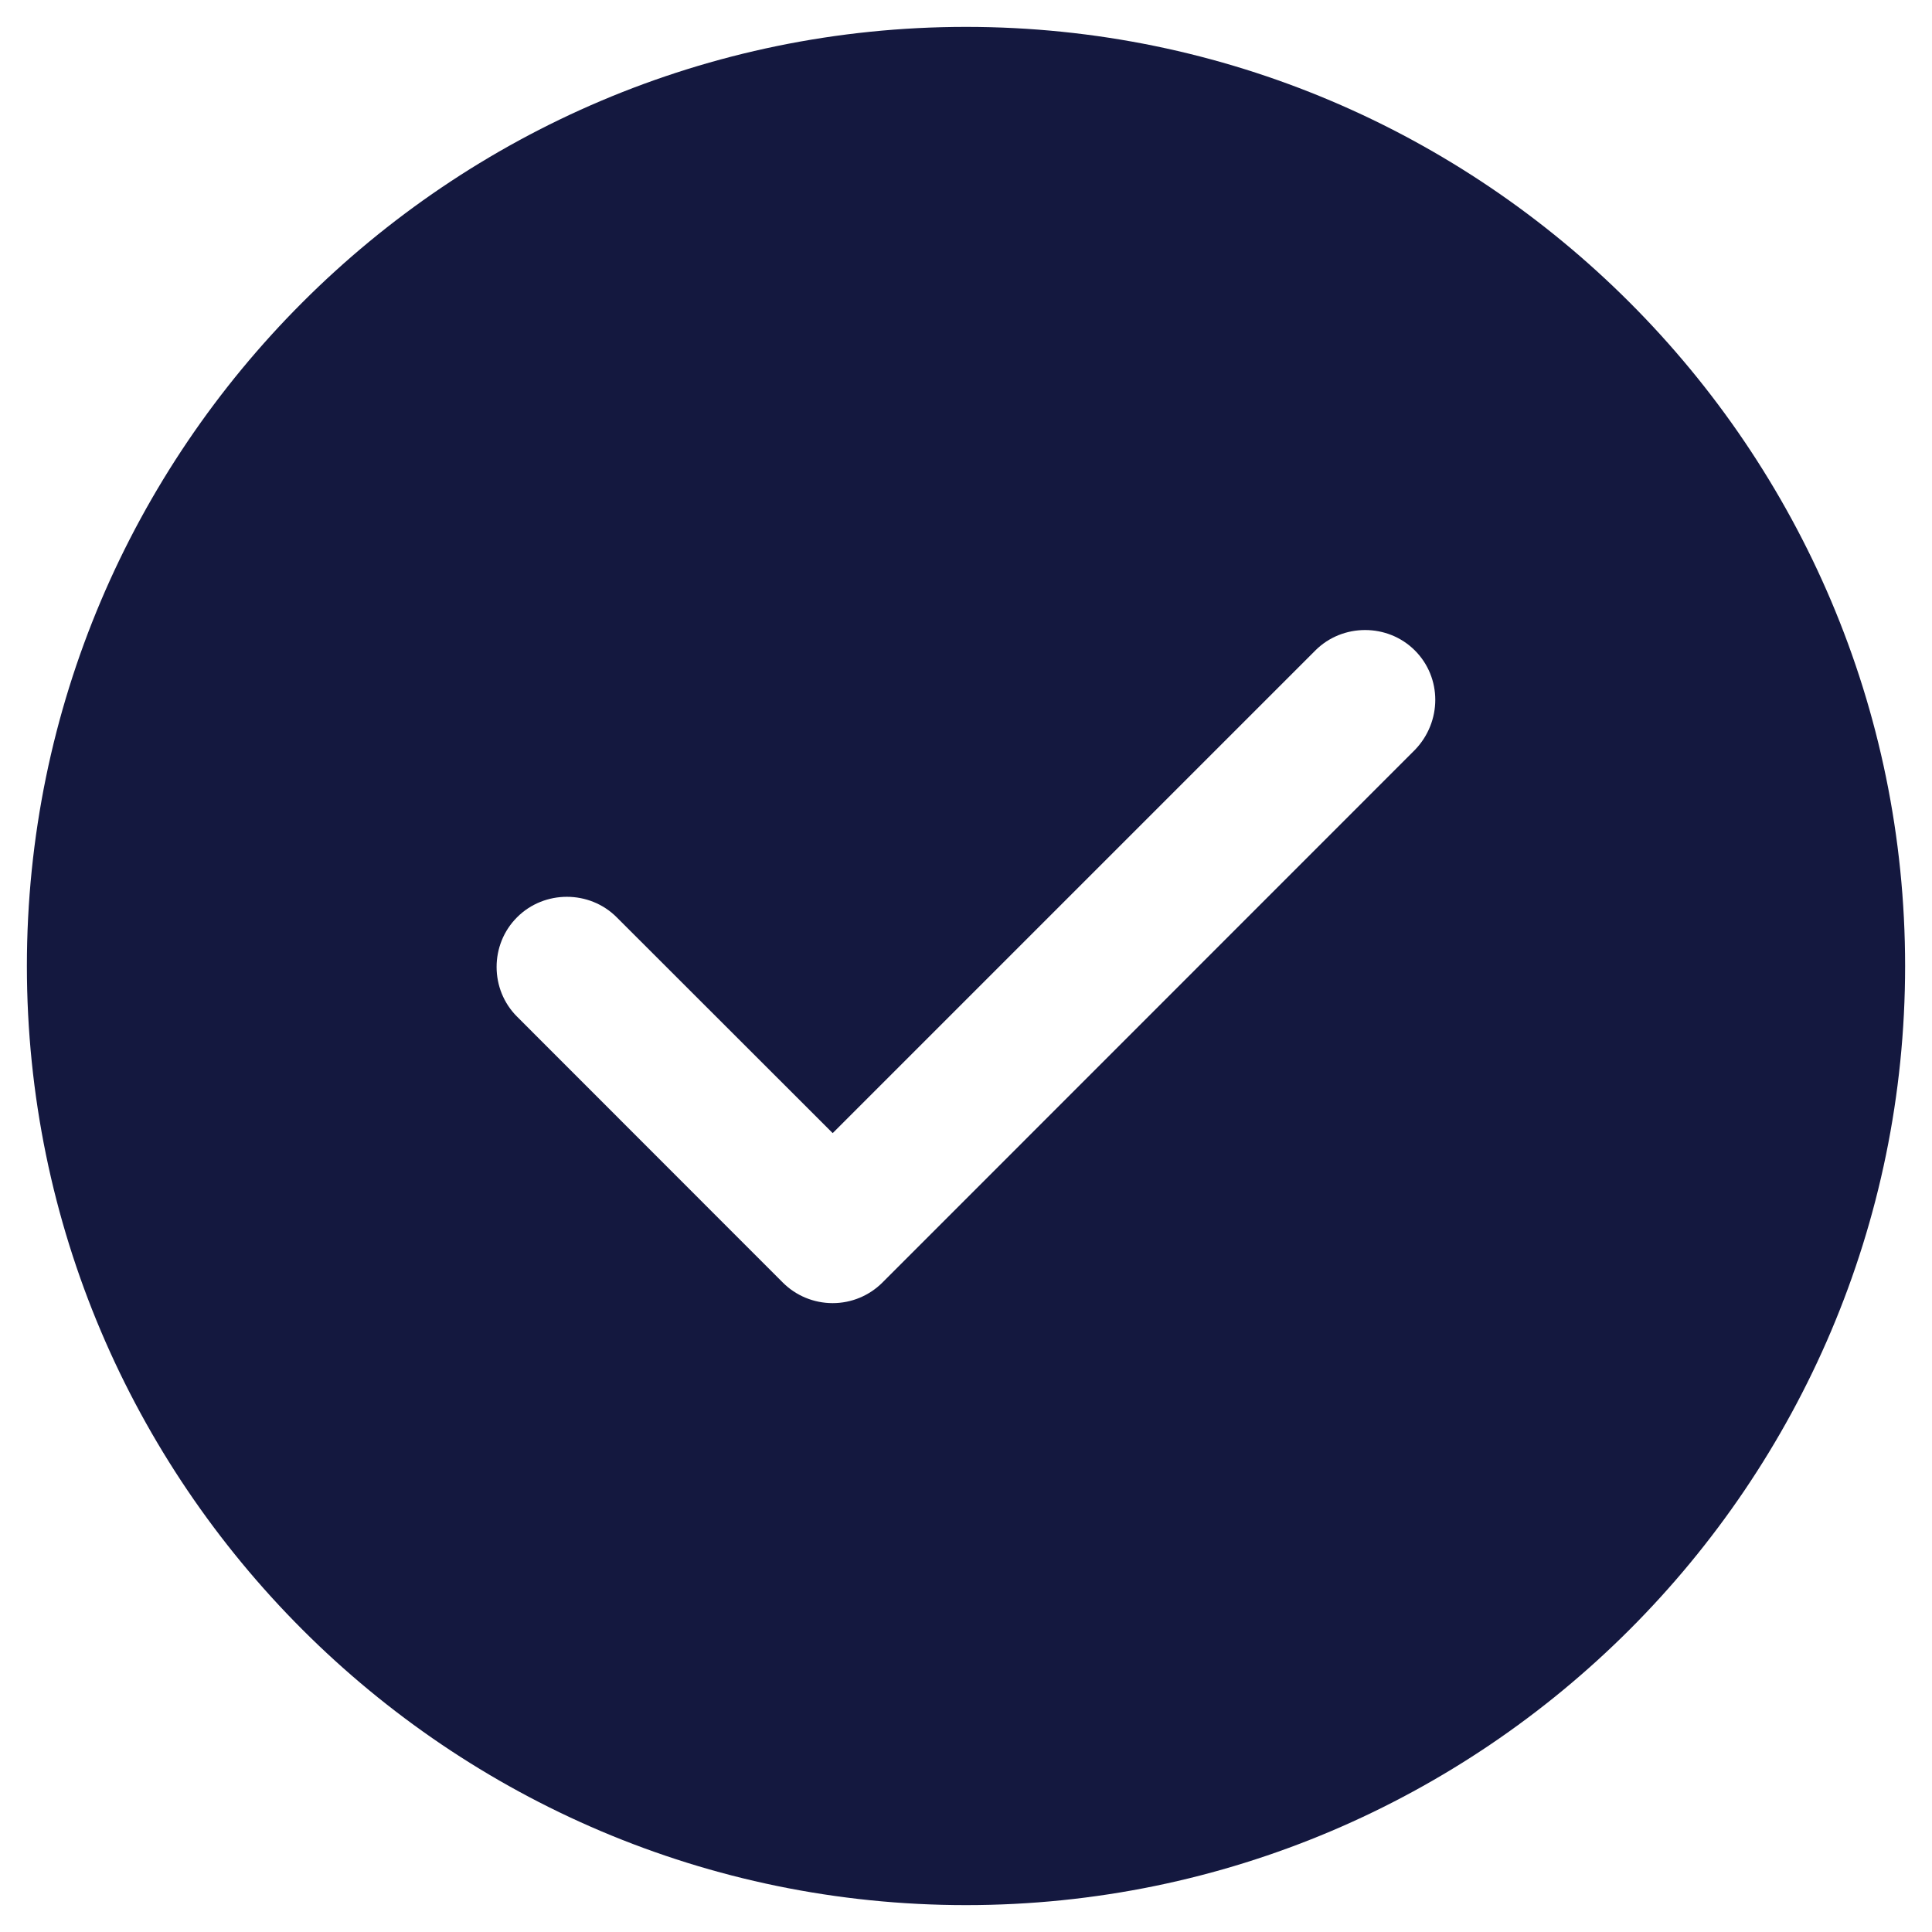 <svg width="12" height="12" viewBox="0 0 12 12" fill="none" xmlns="http://www.w3.org/2000/svg">
<path d="M6 0.167C2.786 0.167 0.167 2.786 0.167 6C0.167 9.214 2.786 11.833 6 11.833C9.214 11.833 11.833 9.214 11.833 6C11.833 2.786 9.214 0.167 6 0.167ZM8.788 4.658L5.481 7.966C5.399 8.048 5.288 8.094 5.172 8.094C5.055 8.094 4.944 8.048 4.862 7.966L3.212 6.315C3.042 6.146 3.042 5.866 3.212 5.697C3.381 5.528 3.661 5.528 3.83 5.697L5.172 7.038L8.17 4.04C8.339 3.871 8.619 3.871 8.788 4.04C8.957 4.209 8.957 4.483 8.788 4.658Z" fill="#14183F"/>
</svg>
